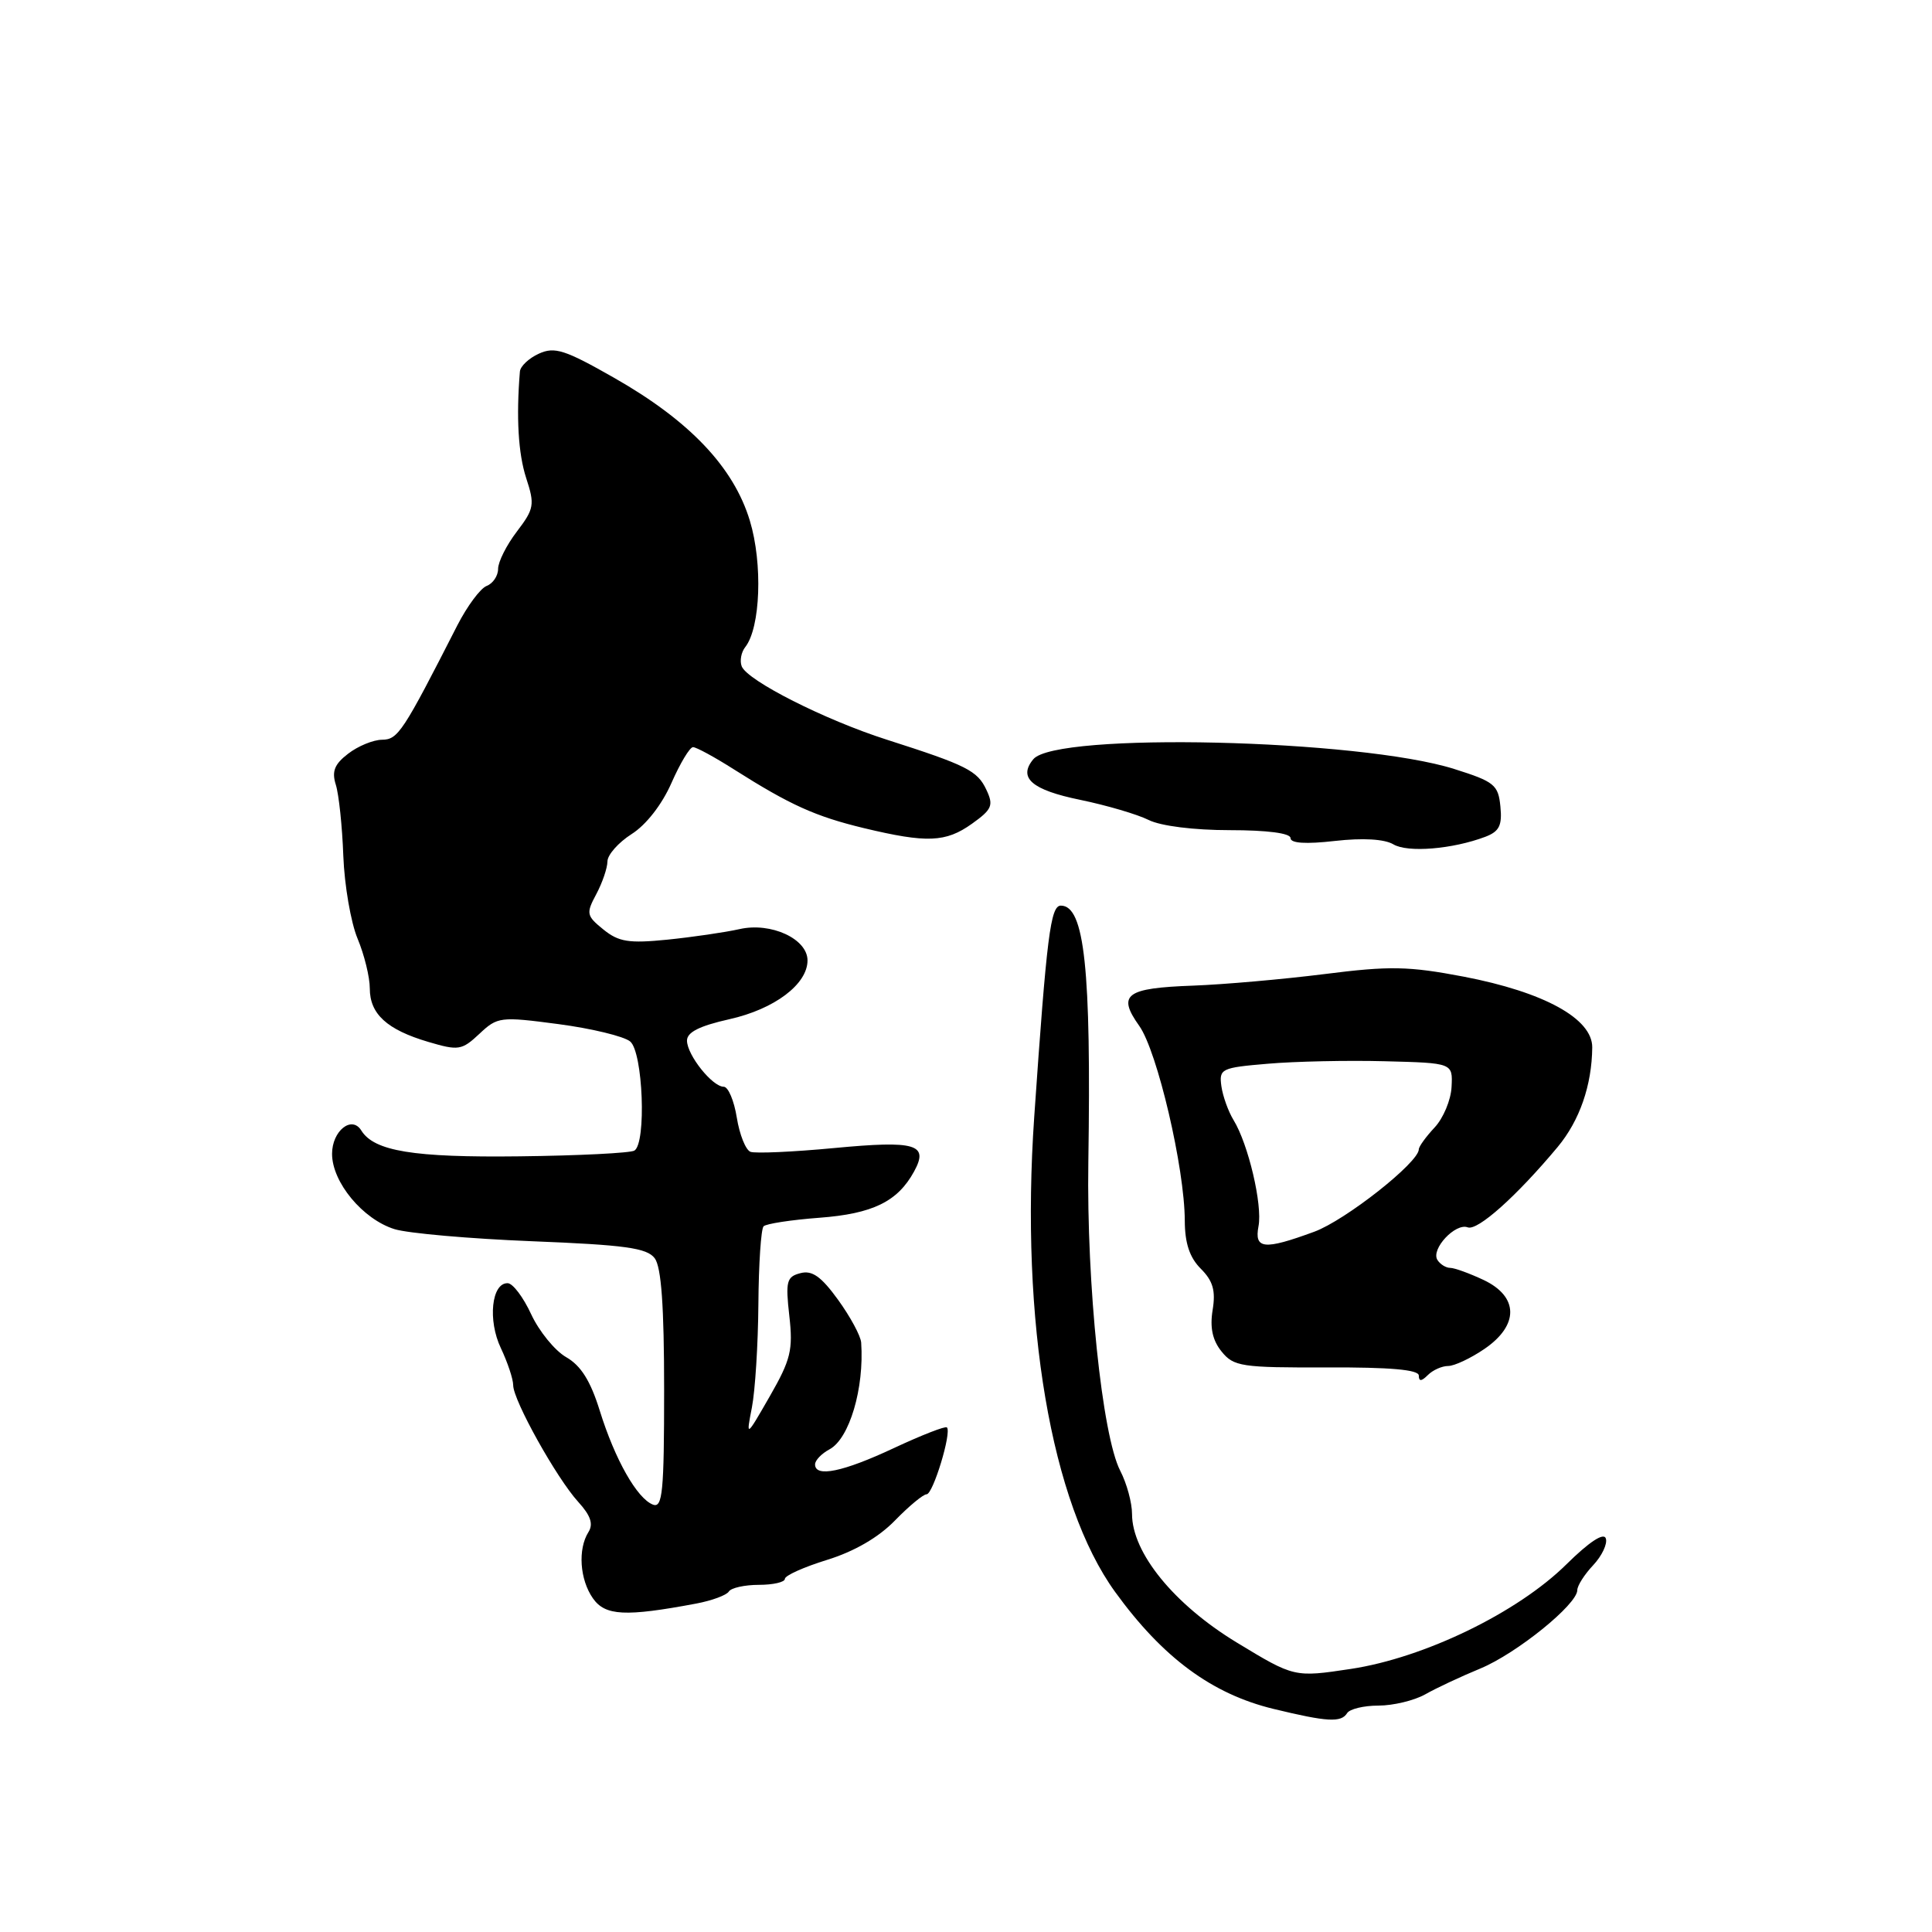 <?xml version="1.0" encoding="UTF-8" standalone="no"?>
<!DOCTYPE svg PUBLIC "-//W3C//DTD SVG 1.1//EN" "http://www.w3.org/Graphics/SVG/1.1/DTD/svg11.dtd" >
<svg xmlns="http://www.w3.org/2000/svg" xmlns:xlink="http://www.w3.org/1999/xlink" version="1.1" viewBox="0 0 256 256">
 <g >
 <path fill="currentColor"
d=" M 178.50 227.00 C 178.84 226.45 180.71 226.00 182.65 226.00 C 184.60 226.00 187.39 225.33 188.85 224.51 C 190.31 223.68 193.60 222.14 196.17 221.08 C 200.98 219.08 209.00 212.59 209.00 210.70 C 209.00 210.11 209.95 208.62 211.11 207.39 C 212.27 206.15 213.02 204.56 212.78 203.85 C 212.51 203.03 210.58 204.30 207.55 207.29 C 201.07 213.69 188.72 219.67 179.00 221.14 C 171.50 222.27 171.50 222.27 163.84 217.62 C 155.56 212.58 150.00 205.75 150.00 200.61 C 150.00 199.12 149.30 196.55 148.44 194.89 C 146.04 190.25 143.96 170.15 144.21 154.00 C 144.60 128.39 143.71 120.00 140.57 120.00 C 139.20 120.00 138.70 123.96 137.04 148.00 C 135.17 175.10 139.27 199.21 147.76 210.94 C 154.07 219.65 160.58 224.46 168.75 226.44 C 175.88 228.17 177.71 228.27 178.50 227.00 Z  M 92.26 212.48 C 94.33 212.09 96.27 211.37 96.57 210.89 C 96.87 210.40 98.67 210.00 100.56 210.00 C 102.45 210.00 104.00 209.64 104.00 209.21 C 104.00 208.77 106.52 207.64 109.60 206.69 C 113.19 205.58 116.42 203.71 118.58 201.48 C 120.44 199.57 122.33 198.00 122.78 198.00 C 123.63 198.00 126.13 189.79 125.47 189.14 C 125.27 188.93 122.10 190.17 118.44 191.88 C 111.70 195.04 108.00 195.80 108.00 194.04 C 108.00 193.50 108.86 192.61 109.92 192.04 C 112.55 190.63 114.53 183.96 114.11 177.90 C 114.05 177.02 112.67 174.47 111.05 172.23 C 108.81 169.14 107.61 168.29 106.06 168.70 C 104.23 169.17 104.07 169.78 104.59 174.37 C 105.10 178.88 104.78 180.16 102.01 185.00 C 98.85 190.50 98.85 190.50 99.63 186.50 C 100.06 184.30 100.45 178.14 100.49 172.80 C 100.53 167.47 100.84 162.83 101.18 162.49 C 101.52 162.15 104.84 161.64 108.56 161.36 C 115.64 160.83 118.94 159.22 121.12 155.23 C 123.10 151.61 121.37 151.10 110.55 152.12 C 105.08 152.64 100.08 152.86 99.44 152.62 C 98.80 152.37 97.99 150.33 97.63 148.09 C 97.27 145.84 96.49 144.00 95.90 144.00 C 94.40 144.00 91.07 139.84 91.03 137.91 C 91.01 136.78 92.65 135.95 96.65 135.05 C 102.61 133.72 107.00 130.42 107.00 127.26 C 107.00 124.40 102.16 122.17 98.00 123.11 C 96.08 123.54 91.77 124.17 88.43 124.51 C 83.33 125.02 81.99 124.81 79.96 123.17 C 77.70 121.34 77.64 121.04 79.01 118.48 C 79.81 116.98 80.48 115.03 80.49 114.15 C 80.49 113.27 81.94 111.64 83.69 110.52 C 85.61 109.31 87.72 106.60 88.97 103.75 C 90.12 101.14 91.40 99.00 91.83 99.00 C 92.26 99.00 94.71 100.33 97.27 101.96 C 104.72 106.68 108.05 108.18 114.47 109.73 C 122.82 111.73 125.31 111.63 128.79 109.15 C 131.45 107.25 131.68 106.72 130.70 104.65 C 129.51 102.11 128.09 101.40 117.50 98.01 C 109.32 95.40 99.01 90.18 98.28 88.29 C 98.00 87.57 98.21 86.42 98.75 85.74 C 100.77 83.18 101.08 74.67 99.36 69.00 C 97.22 61.91 91.36 55.74 81.37 50.06 C 74.86 46.35 73.49 45.91 71.41 46.86 C 70.08 47.46 68.95 48.53 68.89 49.23 C 68.39 55.30 68.67 60.10 69.72 63.34 C 70.88 66.88 70.78 67.42 68.49 70.43 C 67.12 72.22 66.00 74.45 66.00 75.38 C 66.00 76.30 65.32 77.32 64.48 77.64 C 63.65 77.96 61.91 80.31 60.60 82.86 C 53.38 97.02 52.74 98.00 50.62 98.02 C 49.46 98.03 47.43 98.86 46.13 99.87 C 44.31 101.26 43.94 102.22 44.50 103.99 C 44.90 105.26 45.35 109.50 45.49 113.40 C 45.64 117.31 46.49 122.24 47.38 124.37 C 48.27 126.50 49.00 129.47 49.00 130.97 C 49.00 134.36 51.27 136.44 56.76 138.06 C 60.75 139.24 61.19 139.17 63.52 136.99 C 65.92 134.73 66.28 134.68 74.00 135.70 C 78.40 136.28 82.68 137.32 83.50 138.00 C 85.20 139.41 85.67 151.47 84.06 152.46 C 83.54 152.78 76.68 153.13 68.81 153.22 C 54.78 153.39 49.57 152.54 47.87 149.79 C 46.61 147.76 44.00 149.85 44.00 152.89 C 44.00 156.65 48.07 161.56 52.28 162.87 C 54.05 163.42 62.25 164.14 70.50 164.47 C 82.84 164.96 85.72 165.36 86.75 166.72 C 87.63 167.89 88.00 173.09 88.00 184.16 C 88.00 197.68 87.79 199.86 86.52 199.37 C 84.41 198.56 81.49 193.40 79.48 186.95 C 78.25 182.98 76.98 180.95 75.02 179.83 C 73.52 178.97 71.44 176.41 70.39 174.16 C 69.35 171.90 67.95 170.04 67.27 170.03 C 65.13 169.98 64.61 174.96 66.37 178.64 C 67.26 180.53 68.00 182.73 68.00 183.55 C 68.00 185.55 73.77 195.89 76.62 199.01 C 78.26 200.81 78.65 201.94 77.97 203.01 C 76.55 205.27 76.82 209.29 78.56 211.78 C 80.19 214.11 82.84 214.25 92.26 212.48 Z  M 191.89 181.00 C 192.71 181.00 194.86 179.99 196.68 178.75 C 201.29 175.61 201.25 171.82 196.60 169.61 C 194.73 168.73 192.73 168.00 192.16 168.00 C 191.59 168.00 190.82 167.52 190.46 166.94 C 189.58 165.51 192.85 162.01 194.48 162.63 C 195.78 163.13 200.97 158.49 206.40 151.98 C 209.31 148.48 210.93 143.82 210.98 138.79 C 211.01 134.98 204.61 131.46 193.94 129.41 C 186.63 128.02 184.16 127.97 175.50 129.07 C 170.00 129.76 162.18 130.45 158.12 130.60 C 149.16 130.92 148.00 131.78 150.96 135.94 C 153.35 139.31 156.97 154.77 156.99 161.75 C 157.00 164.73 157.63 166.63 159.11 168.11 C 160.73 169.73 161.10 171.02 160.68 173.58 C 160.30 175.92 160.66 177.60 161.87 179.09 C 163.47 181.07 164.51 181.23 175.80 181.19 C 184.22 181.16 188.00 181.49 188.00 182.27 C 188.00 183.07 188.35 183.05 189.20 182.20 C 189.86 181.54 191.07 181.00 191.89 181.00 Z  M 196.81 110.88 C 198.67 110.17 199.06 109.38 198.81 106.86 C 198.53 103.99 198.00 103.57 192.71 101.90 C 180.15 97.93 139.91 96.99 136.92 100.60 C 134.87 103.07 136.71 104.67 143.16 105.99 C 146.65 106.71 150.72 107.91 152.20 108.65 C 153.80 109.45 158.20 110.00 162.95 110.00 C 167.90 110.00 171.00 110.40 171.00 111.05 C 171.00 111.74 173.02 111.87 176.88 111.43 C 180.59 111.01 183.45 111.18 184.63 111.88 C 186.53 113.01 192.47 112.52 196.81 110.88 Z  M 166.76 162.47 C 167.30 159.65 165.41 151.61 163.46 148.43 C 162.76 147.29 162.03 145.26 161.84 143.93 C 161.52 141.62 161.81 141.47 168.00 140.95 C 171.57 140.64 178.55 140.49 183.50 140.62 C 192.50 140.85 192.50 140.85 192.34 144.01 C 192.26 145.75 191.24 148.18 190.09 149.40 C 188.94 150.63 188.00 151.93 188.00 152.29 C 188.00 154.03 178.28 161.69 174.15 163.21 C 167.48 165.66 166.18 165.53 166.76 162.47 Z "/>
</g>
</svg>